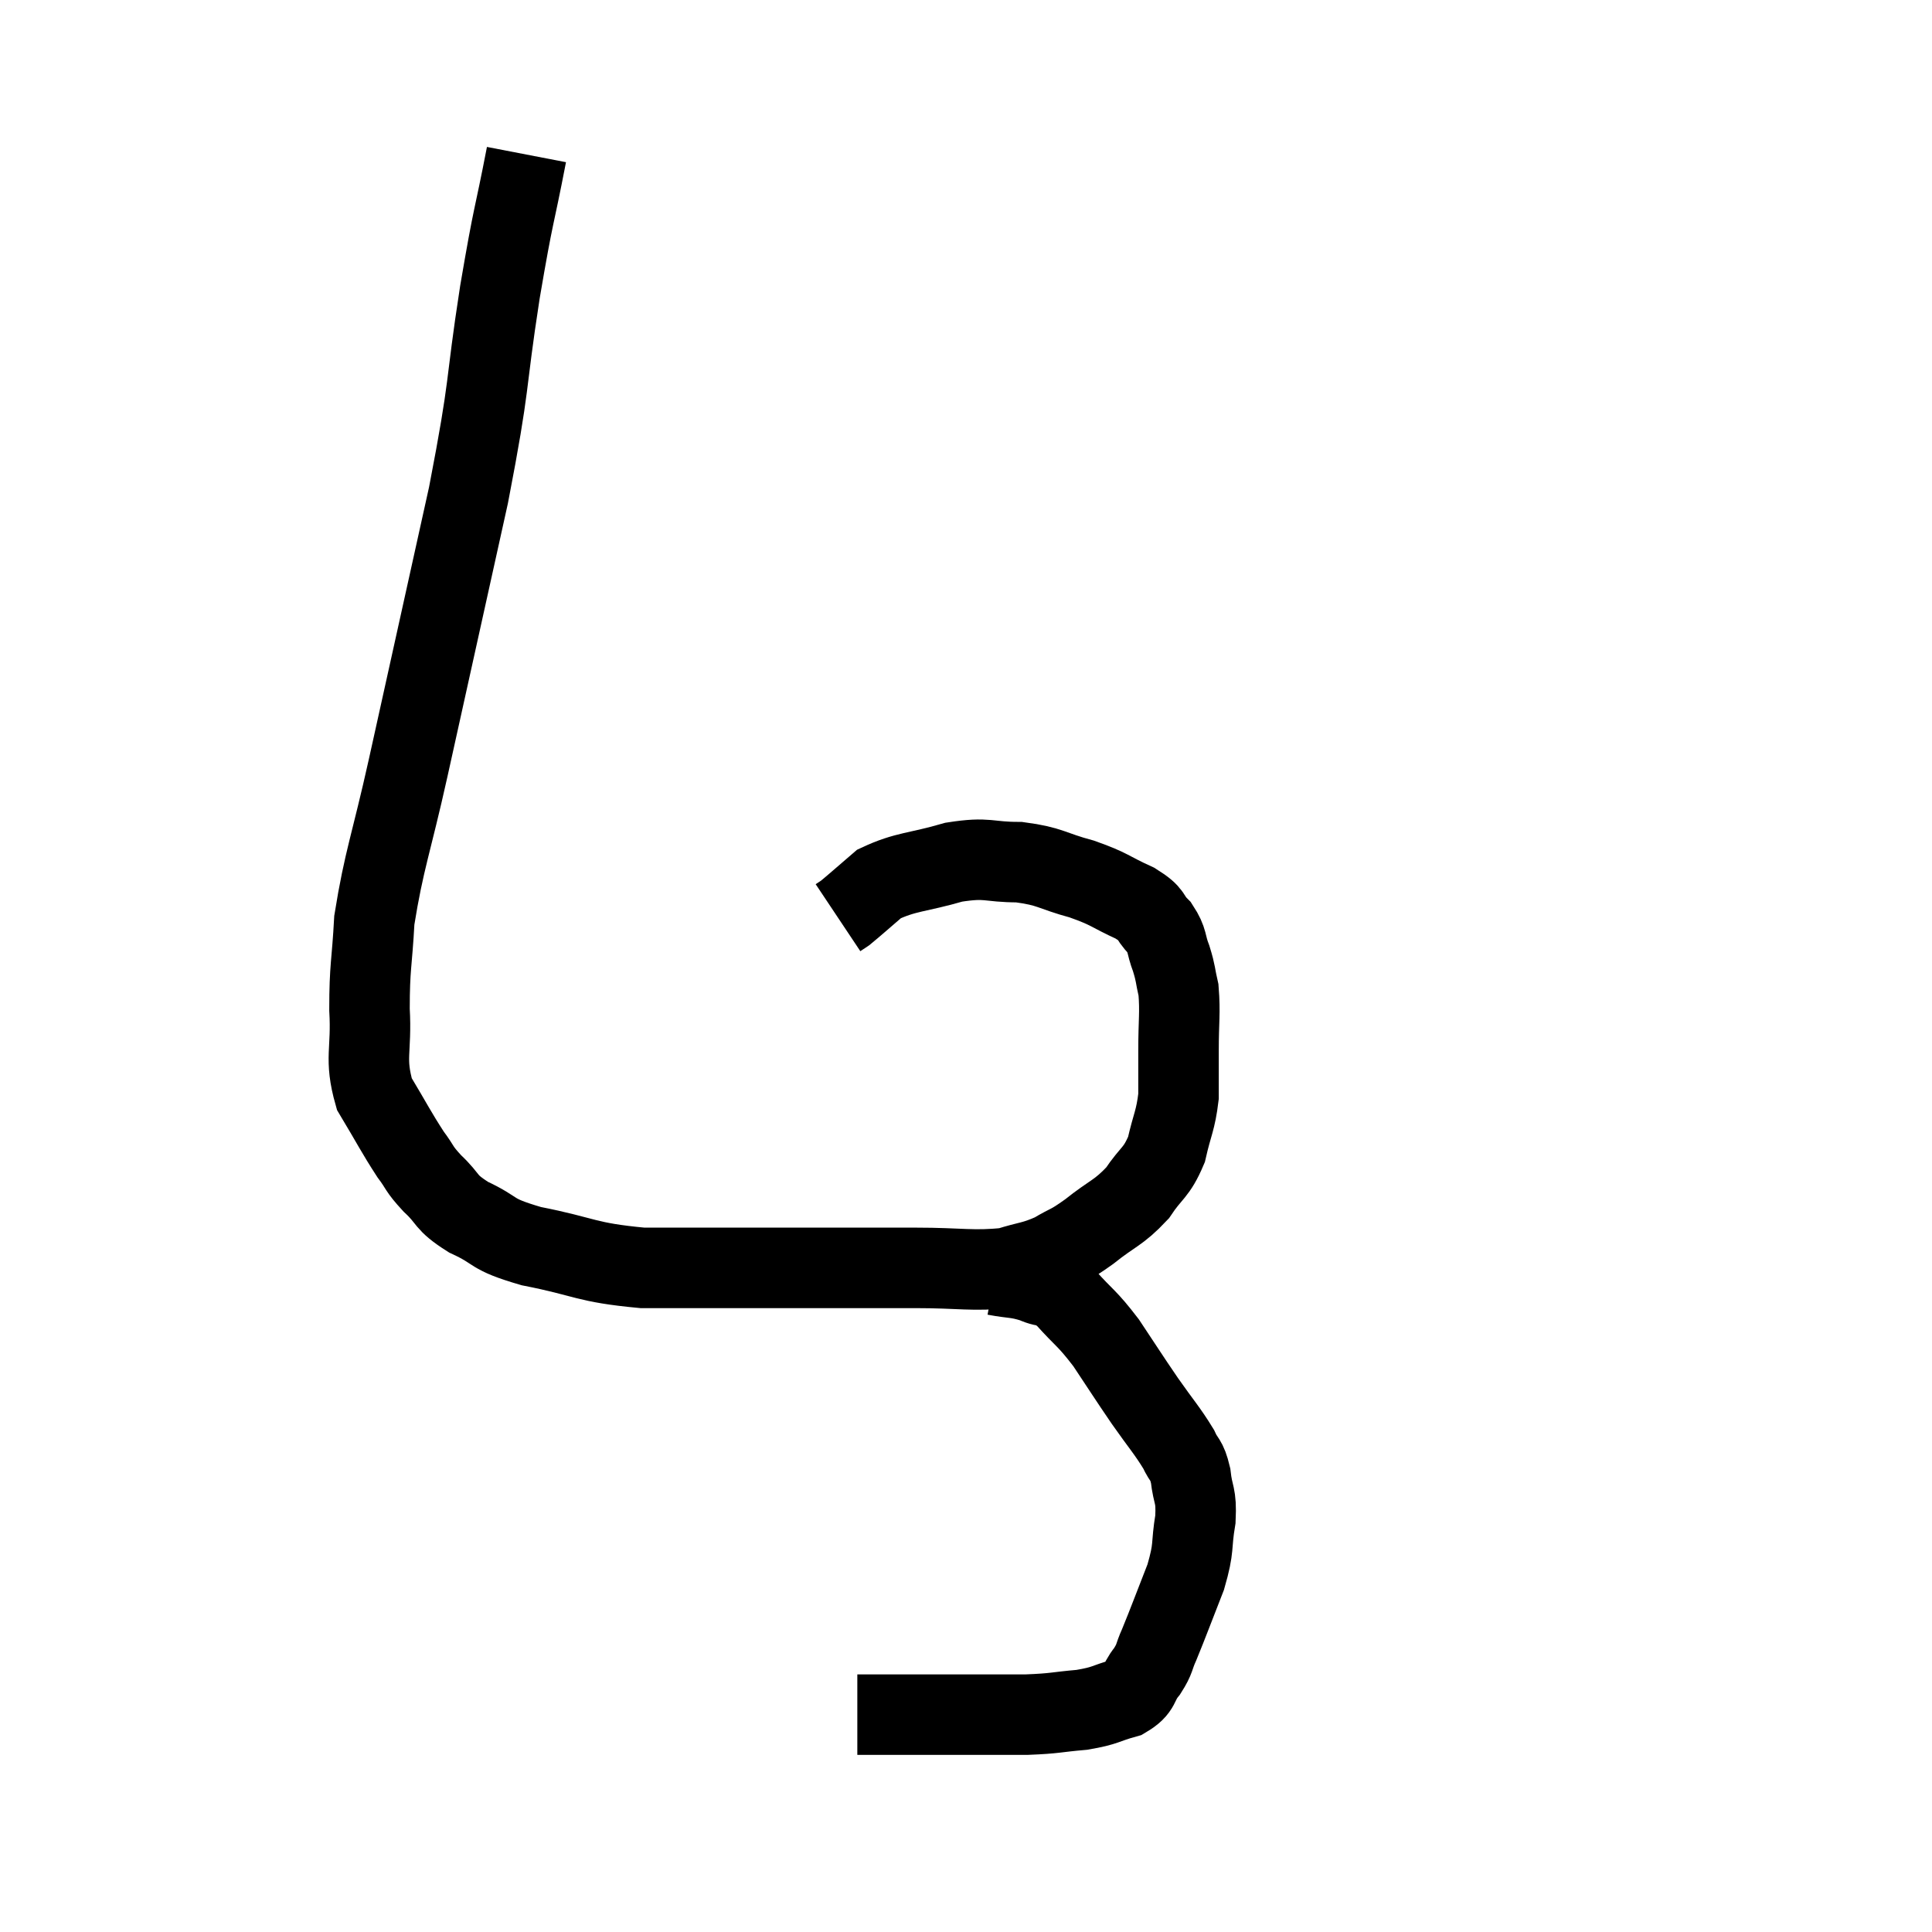 <svg width="48" height="48" viewBox="0 0 48 48" xmlns="http://www.w3.org/2000/svg"><path d="M 13.08 3.84 C 12.75 5.55, 12.78 5.145, 12.42 7.26 C 12.03 9.78, 12.21 9.345, 11.64 12.3 C 10.89 15.69, 10.725 16.44, 10.14 19.08 C 9.72 20.97, 9.54 21.36, 9.3 22.86 C 9.24 23.97, 9.18 24, 9.18 25.08 C 9.24 26.13, 9.045 26.28, 9.3 27.18 C 9.75 27.93, 9.84 28.125, 10.2 28.68 C 10.47 29.04, 10.38 29.01, 10.74 29.4 C 11.19 29.82, 11.025 29.85, 11.64 30.24 C 12.42 30.6, 12.12 30.645, 13.2 30.96 C 14.58 31.23, 14.52 31.365, 15.96 31.5 C 17.46 31.5, 17.265 31.5, 18.96 31.5 C 20.85 31.5, 21.225 31.5, 22.74 31.5 C 23.88 31.5, 24.165 31.59, 25.02 31.5 C 25.59 31.32, 25.65 31.365, 26.16 31.14 C 26.61 30.87, 26.535 30.975, 27.06 30.6 C 27.66 30.12, 27.78 30.15, 28.26 29.64 C 28.62 29.1, 28.725 29.16, 28.98 28.56 C 29.13 27.9, 29.205 27.855, 29.28 27.24 C 29.28 26.67, 29.28 26.76, 29.28 26.1 C 29.28 25.35, 29.325 25.17, 29.28 24.6 C 29.19 24.21, 29.22 24.21, 29.1 23.82 C 28.95 23.43, 29.025 23.385, 28.8 23.04 C 28.5 22.74, 28.68 22.74, 28.2 22.44 C 27.54 22.14, 27.6 22.095, 26.88 21.84 C 26.1 21.63, 26.115 21.525, 25.32 21.42 C 24.51 21.42, 24.57 21.285, 23.7 21.42 C 22.77 21.69, 22.515 21.645, 21.84 21.96 C 21.42 22.32, 21.255 22.47, 21 22.68 C 20.91 22.74, 20.865 22.77, 20.82 22.8 L 20.82 22.8" fill="none" stroke="black" stroke-width="2"></path><path d="M 24.72 31.68 C 25.2 31.77, 25.245 31.725, 25.68 31.86 C 26.07 32.04, 26.01 31.845, 26.46 32.22 C 26.97 32.79, 26.985 32.715, 27.48 33.36 C 27.96 34.08, 27.99 34.14, 28.44 34.8 C 28.86 35.4, 28.995 35.535, 29.28 36 C 29.43 36.33, 29.475 36.225, 29.58 36.66 C 29.64 37.2, 29.73 37.11, 29.7 37.74 C 29.58 38.46, 29.685 38.4, 29.46 39.18 C 29.13 40.02, 29.04 40.275, 28.8 40.86 C 28.65 41.19, 28.71 41.19, 28.5 41.52 C 28.23 41.85, 28.365 41.94, 27.96 42.18 C 27.42 42.33, 27.495 42.375, 26.88 42.48 C 26.19 42.54, 26.25 42.57, 25.5 42.6 C 24.69 42.6, 24.855 42.6, 23.88 42.6 C 22.74 42.6, 22.245 42.6, 21.6 42.6 C 21.45 42.6, 21.375 42.6, 21.3 42.6 L 21.3 42.6" fill="none" stroke="black" stroke-width="2"></path></svg>